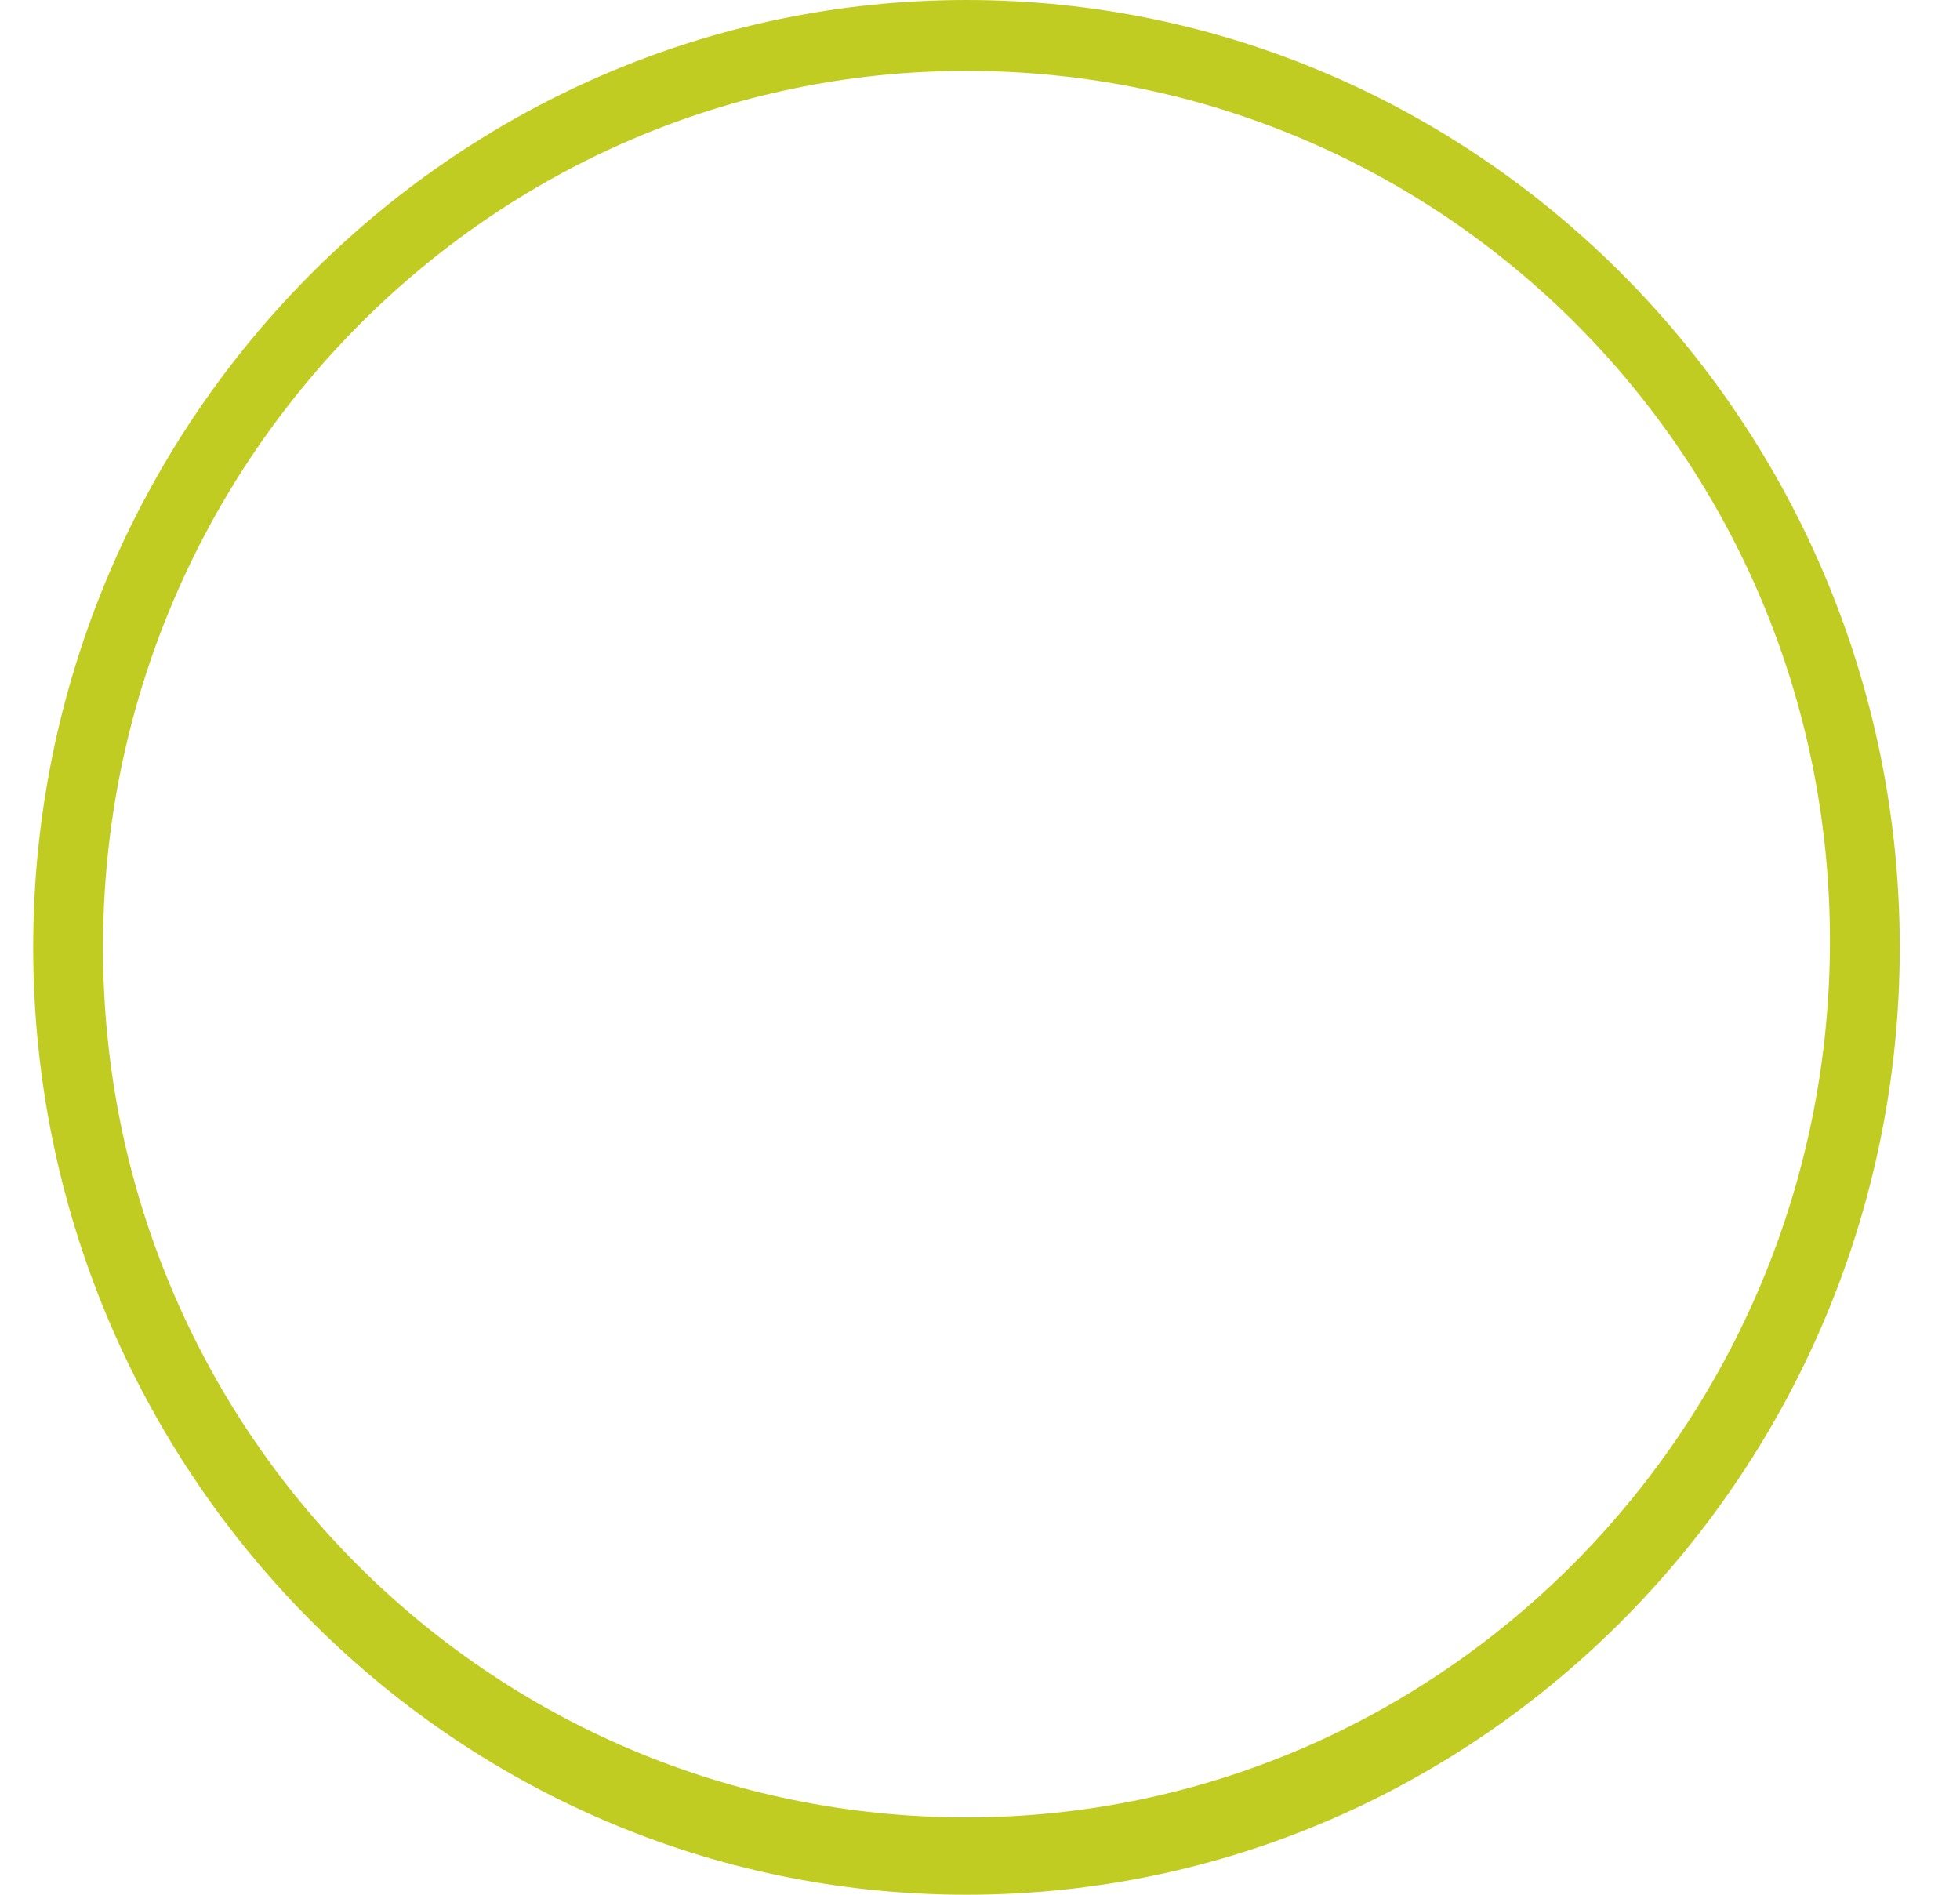 <svg width="30" height="29" viewBox="0 0 30 29" fill="none" xmlns="http://www.w3.org/2000/svg">
<path d="M14.793 0C22.664 0 29.078 6.51 29.078 14.5C29.078 22.49 22.664 29 14.793 29C6.921 29 0.508 22.49 0.508 14.5C0.508 6.51 6.921 0 14.793 0ZM14.793 27.816C22.081 27.816 28.009 21.799 28.009 14.401C28.009 7.003 22.081 1.085 14.793 1.085C7.504 1.085 1.577 7.102 1.577 14.5C1.577 21.898 7.504 27.816 14.793 27.816Z" fill="#C1CC23"/>
</svg>
